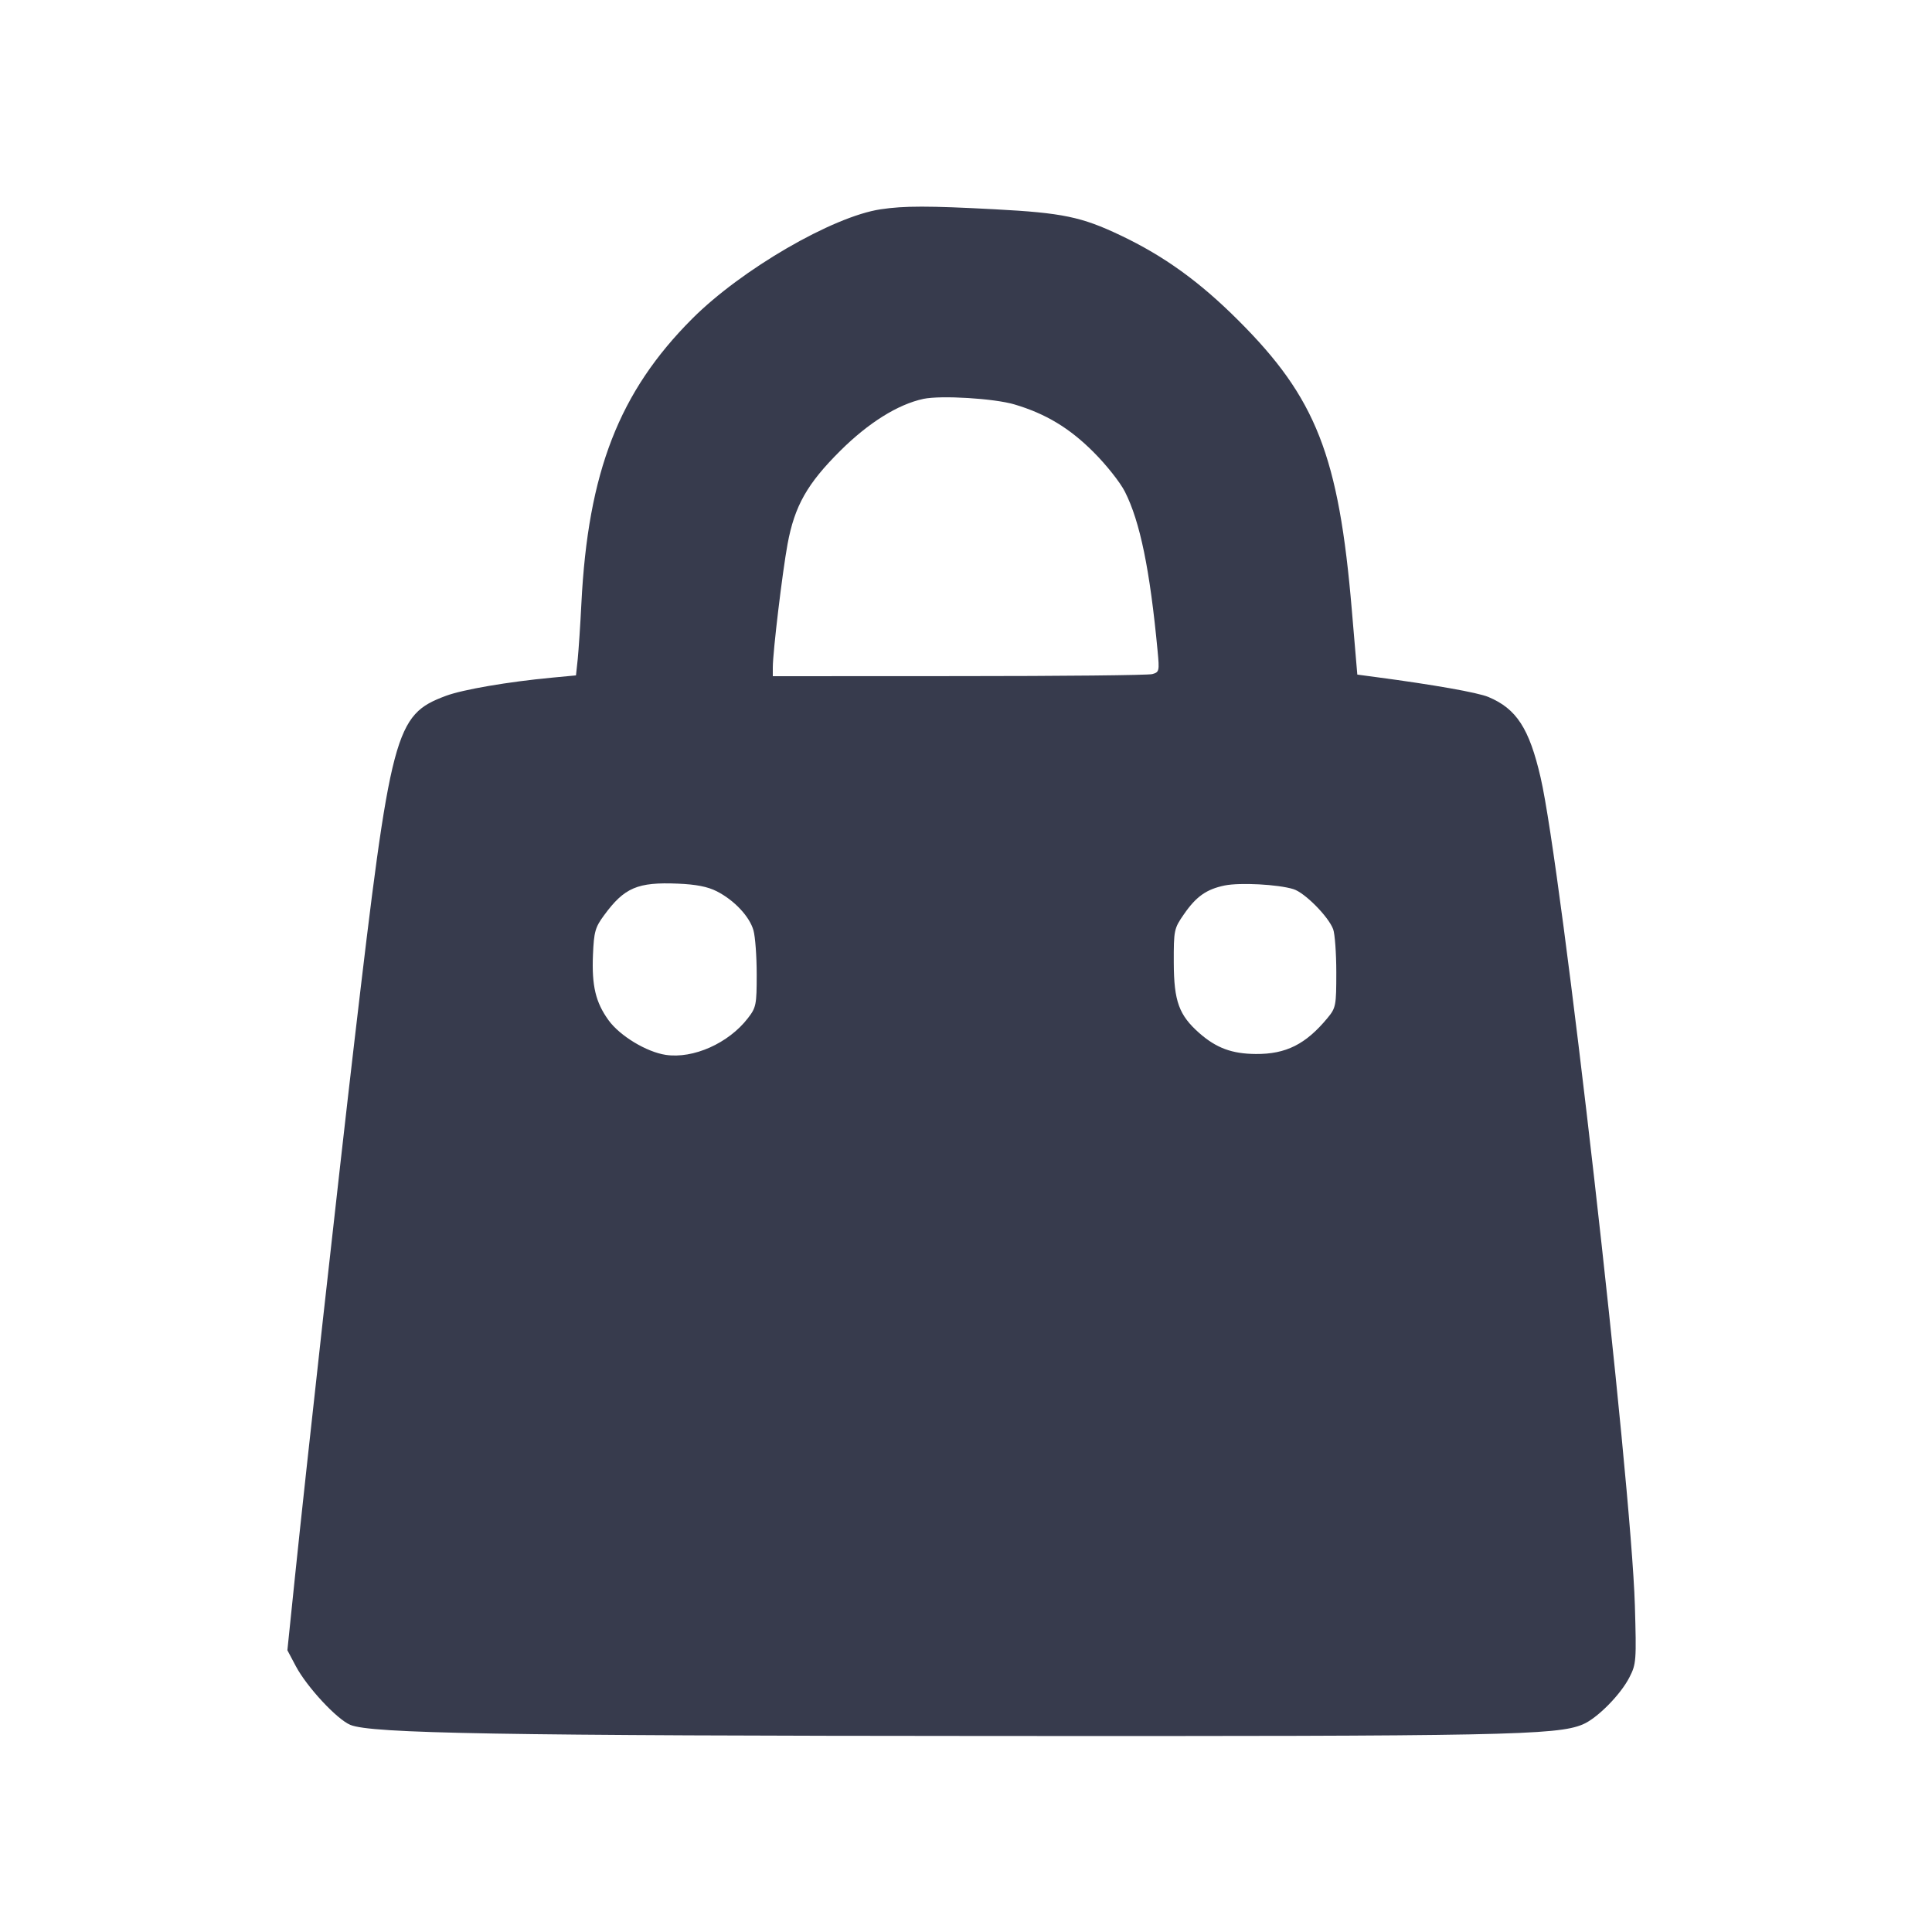 <svg width="24" height="24" viewBox="0 0 24 24" fill="none" xmlns="http://www.w3.org/2000/svg"><path d="M10.940 2.600 C 10.344 2.689,9.212 3.346,8.599 3.959 C 7.691 4.868,7.304 5.862,7.222 7.500 C 7.209 7.764,7.188 8.072,7.177 8.185 L 7.155 8.390 6.868 8.417 C 6.311 8.469,5.748 8.566,5.539 8.644 C 4.905 8.881,4.855 9.070,4.402 12.940 C 4.213 14.554,3.799 18.282,3.665 19.580 L 3.570 20.500 3.675 20.698 C 3.812 20.956,4.185 21.358,4.352 21.427 C 4.608 21.534,6.194 21.562,12.380 21.565 C 18.660 21.569,19.341 21.556,19.660 21.422 C 19.839 21.348,20.132 21.052,20.242 20.835 C 20.326 20.671,20.329 20.628,20.309 19.942 C 20.262 18.377,19.397 10.773,19.138 9.659 C 18.997 9.048,18.838 8.804,18.489 8.658 C 18.358 8.603,17.809 8.506,17.100 8.412 L 16.861 8.380 16.793 7.580 C 16.631 5.661,16.350 4.944,15.382 3.979 C 14.904 3.501,14.461 3.181,13.920 2.924 C 13.437 2.694,13.197 2.644,12.360 2.600 C 11.533 2.556,11.233 2.556,10.940 2.600 M12.602 5.024 C 12.990 5.139,13.287 5.318,13.584 5.616 C 13.741 5.772,13.916 5.993,13.974 6.108 C 14.162 6.479,14.285 7.077,14.380 8.085 C 14.404 8.337,14.401 8.350,14.313 8.374 C 14.262 8.388,13.181 8.399,11.910 8.399 L 9.600 8.400 9.600 8.290 C 9.601 8.092,9.719 7.108,9.783 6.760 C 9.871 6.284,10.027 6.009,10.438 5.600 C 10.789 5.251,11.154 5.023,11.471 4.955 C 11.689 4.909,12.349 4.949,12.602 5.024 M8.904 11.072 C 9.122 11.183,9.312 11.386,9.360 11.558 C 9.382 11.636,9.400 11.882,9.400 12.104 C 9.400 12.483,9.393 12.516,9.290 12.649 C 9.050 12.960,8.612 13.155,8.270 13.104 C 8.031 13.068,7.700 12.868,7.559 12.673 C 7.399 12.451,7.350 12.246,7.366 11.861 C 7.378 11.574,7.394 11.519,7.504 11.370 C 7.757 11.025,7.920 10.956,8.422 10.977 C 8.646 10.986,8.793 11.015,8.904 11.072 M16.067 11.045 C 16.207 11.088,16.501 11.384,16.561 11.543 C 16.582 11.599,16.600 11.841,16.600 12.080 C 16.600 12.494,16.595 12.520,16.490 12.647 C 16.221 12.972,15.975 13.096,15.600 13.093 C 15.304 13.091,15.110 13.019,14.899 12.834 C 14.646 12.611,14.583 12.439,14.581 11.960 C 14.580 11.552,14.584 11.535,14.708 11.356 C 14.860 11.136,14.987 11.047,15.212 11.000 C 15.402 10.961,15.876 10.986,16.067 11.045 " fill="#373B4D" stroke="none" fill-rule="evenodd"></path></svg>